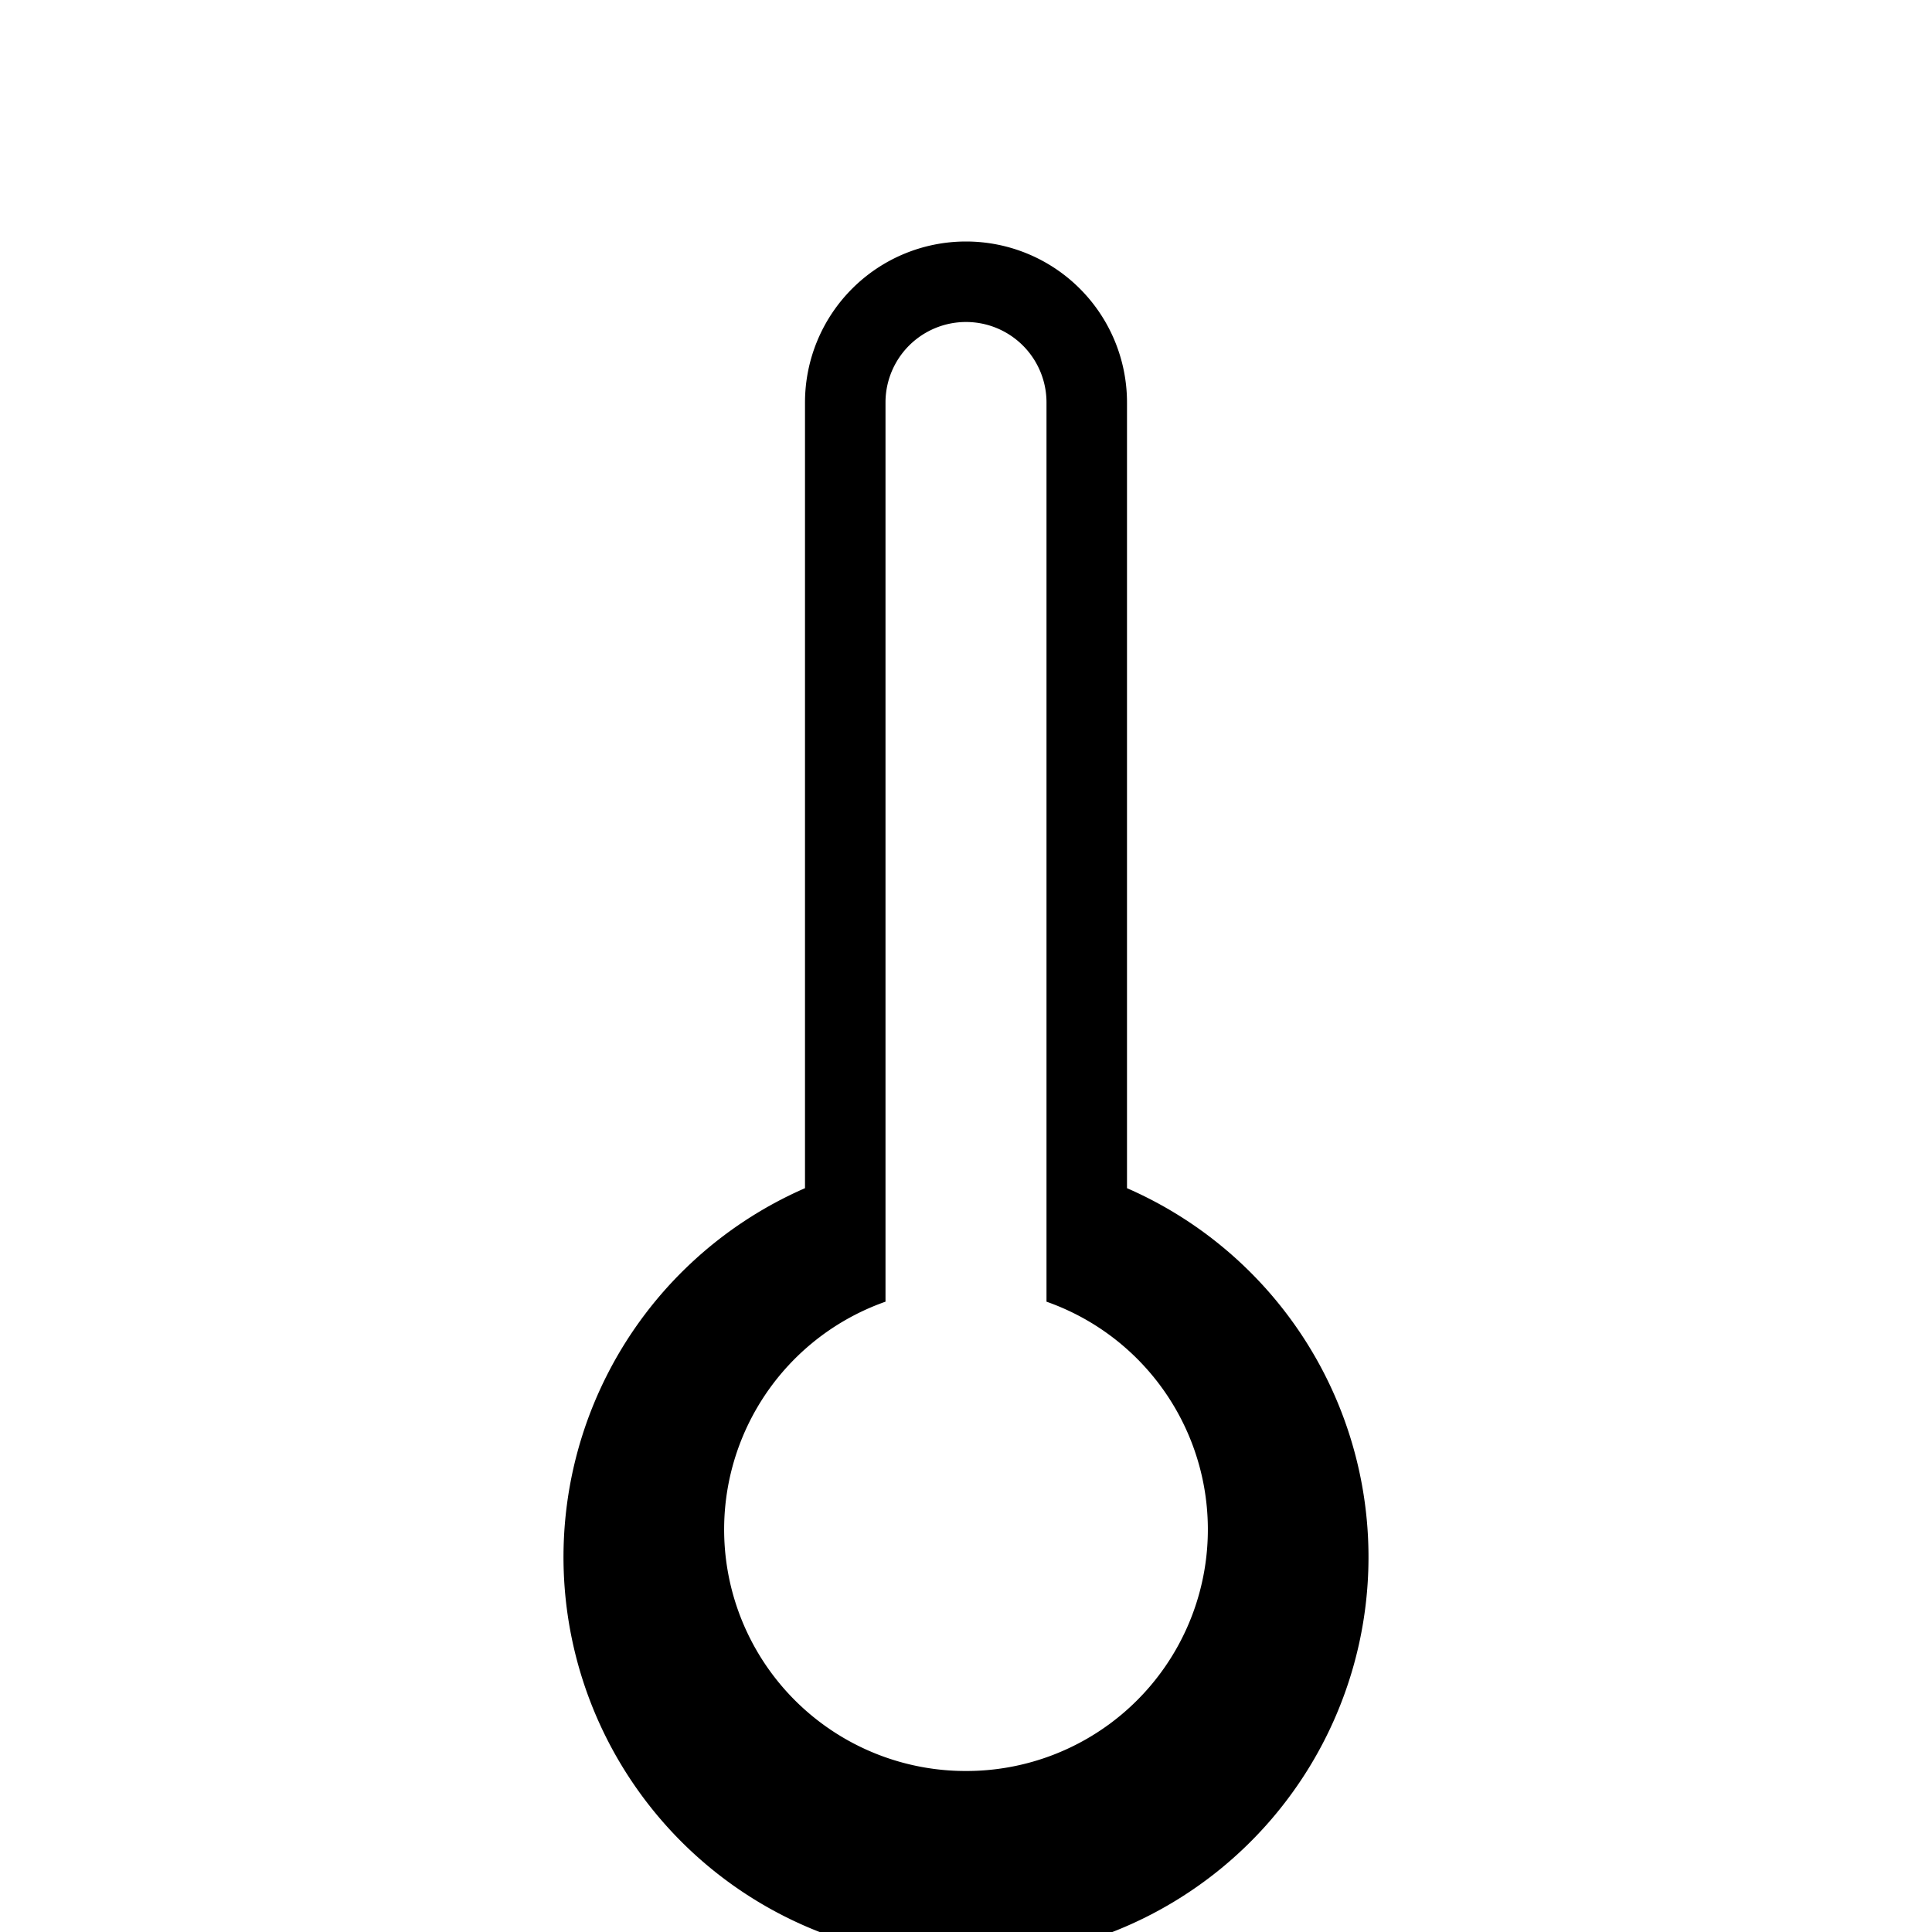 <svg xmlns="http://www.w3.org/2000/svg" viewBox="0 0 24 24" fill="currentColor"><path d="M14 14.76V5a2 2 0 1 0-4 0v9.76a5 5 0 1 0 4 0ZM12 22a3 3 0 0 1-1-5.83V5a1 1 0 1 1 2 0v11.17A3 3 0 0 1 12 22Z"/></svg>



